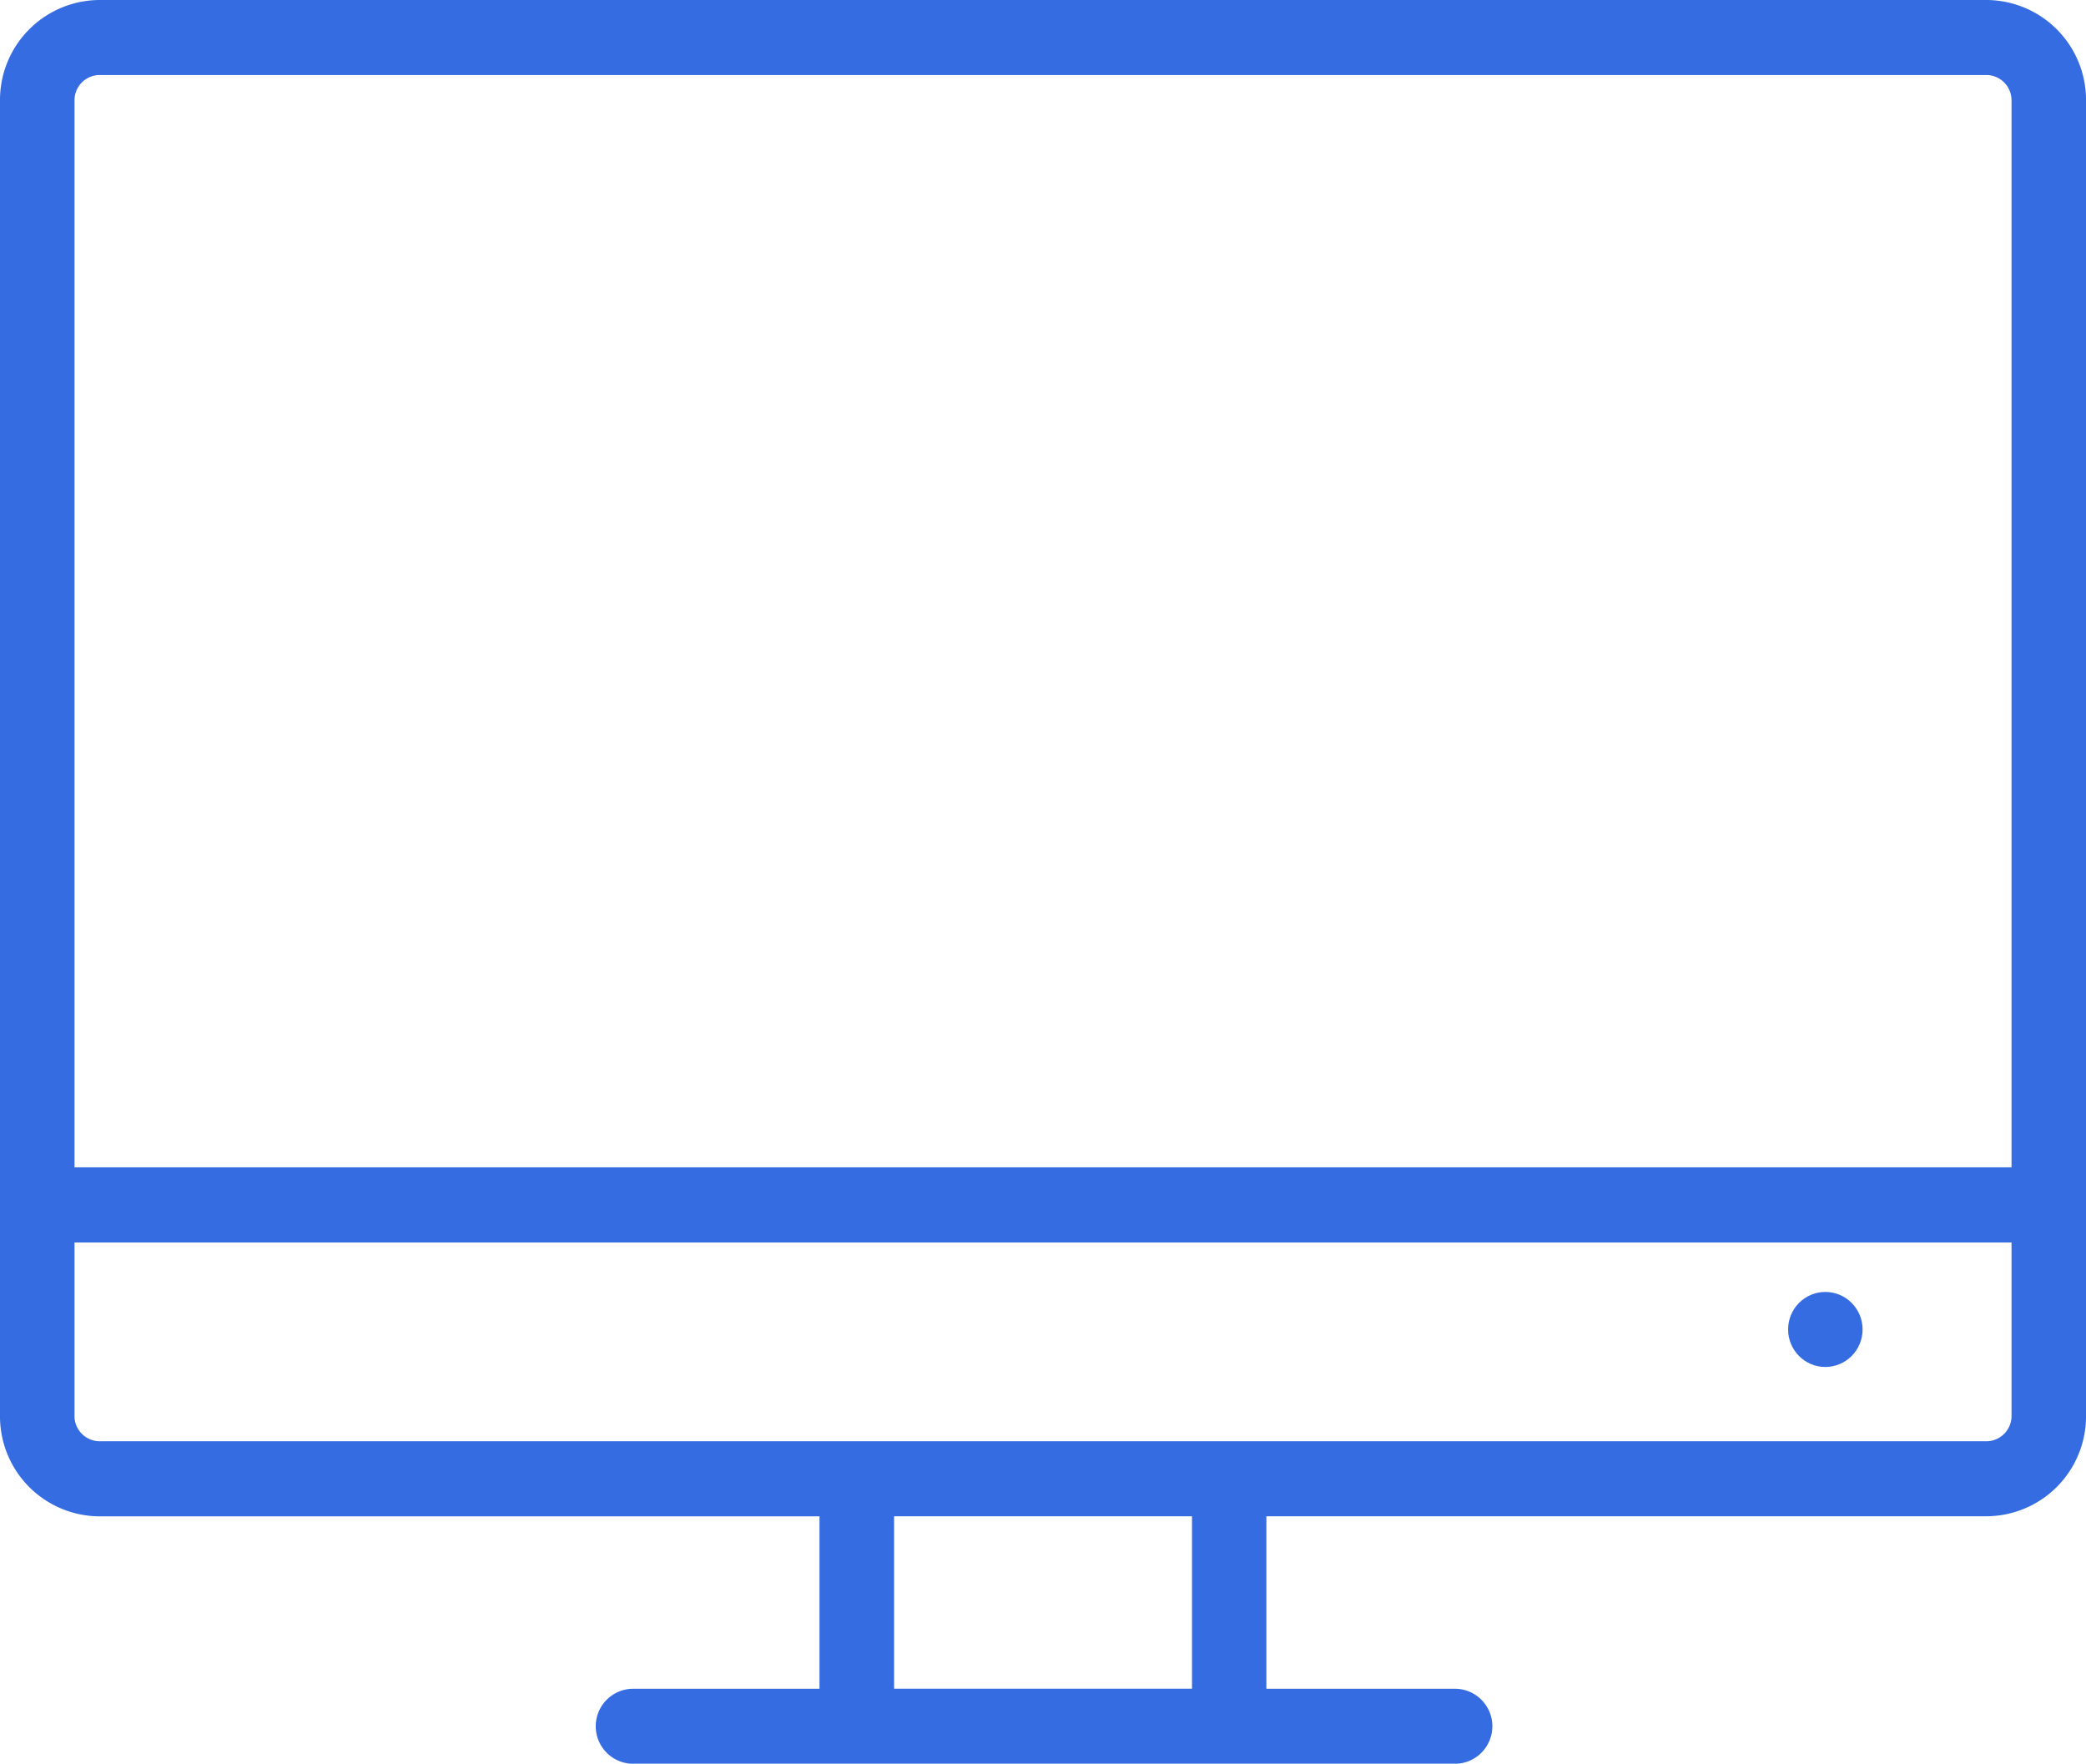 <svg xmlns="http://www.w3.org/2000/svg" width="68.623" height="58.017" viewBox="0 0 68.623 58.017">
  <g id="noun_Computer_511516" transform="translate(-8 -14)">
    <path id="Path_39746" data-name="Path 39746" d="M73.356,14H11.268A3.289,3.289,0,0,0,8,17.291v43.3a3.288,3.288,0,0,0,3.268,3.29H34.959v5.671H28.832a1.234,1.234,0,0,0,0,2.468H55.86a1.234,1.234,0,0,0,0-2.468h-6.2V63.878H73.356a3.288,3.288,0,0,0,3.268-3.29v-43.3A3.289,3.289,0,0,0,73.356,14ZM11.268,16.468H73.356a.831.831,0,0,1,.817.823V52.4H10.451V17.291A.83.83,0,0,1,11.268,16.468ZM47.213,69.55h-9.8V63.879h9.8Zm26.142-8.139H11.268a.831.831,0,0,1-.817-.823V54.871H74.173v5.717A.831.831,0,0,1,73.356,61.411Z" fill="#366ce1"/>
    <ellipse id="Ellipse_391" data-name="Ellipse 391" cx="1.225" cy="1.234" rx="1.225" ry="1.234" transform="translate(66.823 56.499)" fill="#366ce1"/>
  </g>
</svg>

